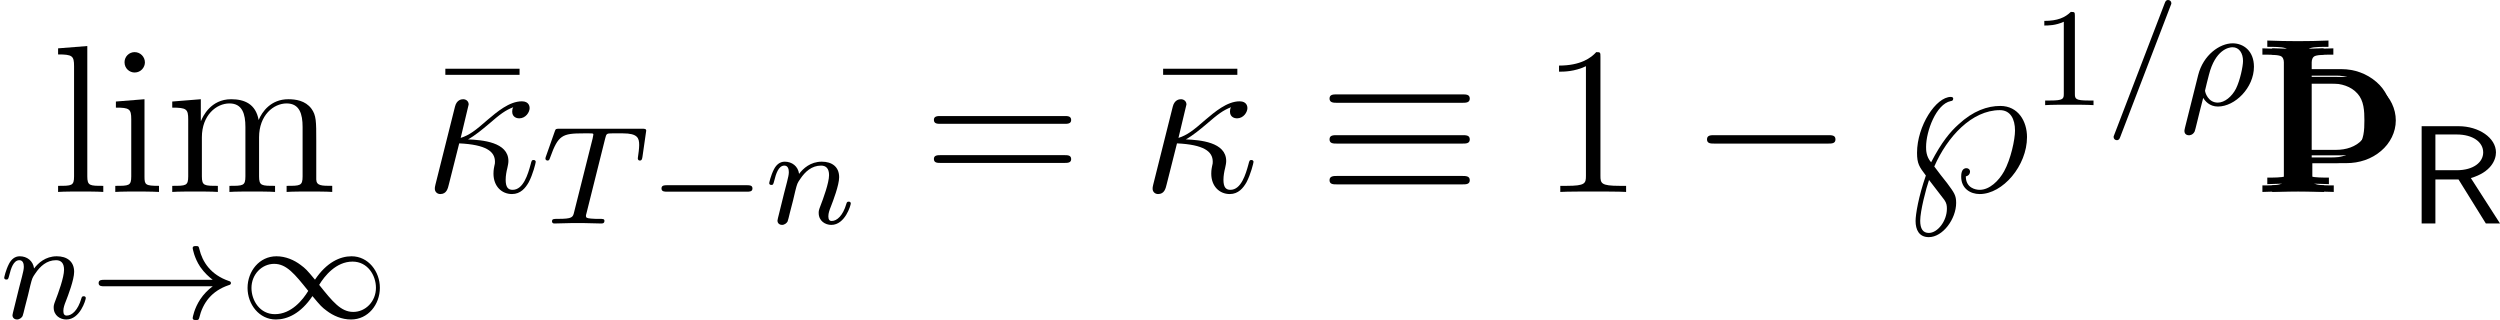 <?xml version='1.0' encoding='UTF-8'?>
<!-- This file was generated by dvisvgm 2.9.1 -->
<svg version='1.1' xmlns='http://www.w3.org/2000/svg' xmlns:xlink='http://www.w3.org/1999/xlink' width='142.153pt' height='18.198pt' viewBox='146.8 538.864 142.153 18.198'>
<defs>
<use id='g10-82' xlink:href='#g7-82' transform='scale(1.143)'/>
<path id='g27-49' d='M2.503-5.077C2.503-5.292 2.487-5.3 2.271-5.3C1.945-4.981 1.522-4.79 .765-4.79V-4.527C.98-4.527 1.411-4.527 1.873-4.742V-.654C1.873-.359 1.849-.263 1.092-.263H.813V0C1.14-.024 1.825-.024 2.184-.024S3.236-.024 3.563 0V-.263H3.284C2.527-.263 2.503-.359 2.503-.654V-5.077Z'/>
<path id='g25-20' d='M2.546-2.989C2.941-3.204 3.383-3.575 3.682-3.826C4.4-4.447 4.663-4.639 5.117-4.818C5.069-4.746 5.057-4.651 5.057-4.567C5.057-4.244 5.332-4.184 5.452-4.184C5.834-4.184 6.049-4.543 6.049-4.77C6.049-4.842 6.025-5.153 5.607-5.153C4.89-5.153 4.184-4.543 3.658-4.101C2.965-3.491 2.618-3.228 2.128-3.072L2.582-4.973C2.582-5.165 2.427-5.272 2.271-5.272C2.164-5.272 1.901-5.236 1.805-4.854L.693-.418C.658-.275 .658-.251 .658-.179C.658-.012 .789 .12 .968 .12C1.327 .12 1.399-.191 1.459-.442C1.53-.693 2.02-2.69 2.044-2.762C3.563-2.69 4.077-2.307 4.077-1.722C4.077-1.638 4.077-1.602 4.041-1.47C3.993-1.243 3.993-1.112 3.993-1.04C3.993-.323 4.459 .12 5.045 .12C5.535 .12 5.81-.227 5.99-.538C6.241-1.004 6.396-1.662 6.396-1.71C6.396-1.769 6.348-1.817 6.276-1.817C6.169-1.817 6.157-1.769 6.109-1.578C5.954-1.004 5.691-.12 5.081-.12C4.818-.12 4.686-.275 4.686-.693C4.686-.921 4.734-1.184 4.782-1.363C4.806-1.482 4.842-1.626 4.842-1.757C4.842-2.845 3.335-2.953 2.546-2.989Z'/>
<path id='g25-125' d='M1.961-1.447C2.702-3.144 4.101-4.651 5.691-4.651C6.288-4.651 6.551-4.148 6.551-3.491C6.551-2.977 6.312-1.865 5.93-1.172C5.631-.634 5.105-.12 4.543-.12C4.304-.12 3.754-.227 3.754-.885C3.921-.921 3.993-1.04 3.993-1.148C3.993-1.279 3.897-1.351 3.79-1.351C3.491-1.351 3.491-.98 3.491-.861C3.491-.203 4.005 .12 4.543 .12C5.858 .12 7.233-1.494 7.233-3.12C7.233-4.017 6.731-4.89 5.715-4.89C4.985-4.89 4.172-4.615 3.335-3.838C2.881-3.431 2.379-2.845 1.781-1.686C1.494-2.008 1.494-2.391 1.494-2.558C1.494-3.455 2.068-4.997 2.893-5.165C2.965-5.177 3.037-5.189 3.037-5.308C3.037-5.32 3.037-5.404 2.905-5.404C2.056-5.404 .98-3.754 .98-2.224C.98-1.602 1.112-1.423 1.482-.933C1.064 .263 .897 1.279 .897 1.65C.897 2.14 1.088 2.57 1.65 2.57C2.439 2.57 3.204 1.542 3.204 .622C3.204 .191 3.096 .048 2.69-.502C2.523-.705 2.116-1.231 1.961-1.447ZM1.662-.681L2.534 .454C2.666 .646 2.678 .789 2.678 .956C2.678 1.65 2.152 2.331 1.65 2.331C1.315 2.331 1.16 2.092 1.16 1.638C1.16 1.088 1.494-.203 1.662-.681Z'/>
<path id='g22-0' d='M7.878-2.75C8.082-2.75 8.297-2.75 8.297-2.989S8.082-3.228 7.878-3.228H1.411C1.207-3.228 .992-3.228 .992-2.989S1.207-2.75 1.411-2.75H7.878Z'/>
<path id='g22-17' d='M8.201-5.069C8.404-5.069 8.632-5.069 8.632-5.308S8.416-5.547 8.213-5.547H1.076C.873-5.547 .658-5.547 .658-5.308S.897-5.069 1.088-5.069H8.201ZM8.213-.43C8.416-.43 8.632-.43 8.632-.669S8.404-.909 8.201-.909H1.088C.897-.909 .658-.909 .658-.669S.873-.43 1.076-.43H8.213ZM8.213-2.75C8.416-2.75 8.632-2.75 8.632-2.989S8.416-3.228 8.213-3.228H1.076C.873-3.228 .658-3.228 .658-2.989S.873-2.75 1.076-2.75H8.213Z'/>
<path id='g16-106' d='M1.638-.801C1.638-.646 1.578-.49 1.435-.442C1.231-.371 .753-.371 .418-.371V0C1.59-.048 2.75-.048 3.921 0V-.371C3.587-.371 3.108-.371 2.905-.442C2.762-.49 2.702-.646 2.702-.801V-1.638H4.639C5.368-1.638 6.073-1.865 6.623-2.343C7.125-2.774 7.448-3.395 7.448-4.065S7.137-5.368 6.623-5.81C6.073-6.288 5.368-6.539 4.639-6.539H2.666V-7.376C2.666-7.532 2.726-7.687 2.869-7.735C3.072-7.807 3.551-7.807 3.897-7.807V-8.165C2.738-8.118 1.578-8.118 .418-8.165V-7.807C.753-7.807 1.231-7.807 1.435-7.735C1.578-7.687 1.638-7.532 1.638-7.376V-.801ZM4.328-6.169C4.89-6.169 5.452-6.013 5.822-5.595C6.193-5.189 6.217-4.603 6.217-4.065C6.217-3.515 6.193-2.941 5.822-2.534C5.452-2.116 4.89-1.949 4.328-1.949H2.666V-6.169H4.328Z'/>
<path id='g21-0' d='M5.571-1.809C5.699-1.809 5.874-1.809 5.874-1.993S5.699-2.176 5.571-2.176H1.004C.877-2.176 .701-2.176 .701-1.993S.877-1.809 1.004-1.809H5.571Z'/>
<path id='g21-33' d='M6.958-1.809C6.687-1.61 6.44-1.355 6.249-1.068C5.906-.55 5.818-.04 5.818-.008C5.818 .112 5.93 .112 6.001 .112C6.089 .112 6.161 .112 6.185 .008C6.392-.877 6.902-1.546 7.867-1.873C7.93-1.889 7.994-1.913 7.994-1.993S7.922-2.096 7.89-2.104C6.83-2.463 6.368-3.212 6.201-3.913C6.161-4.073 6.161-4.097 6.001-4.097C5.93-4.097 5.818-4.097 5.818-3.977C5.818-3.961 5.898-3.435 6.249-2.909C6.48-2.574 6.759-2.327 6.958-2.176H.773C.646-2.176 .47-2.176 .47-1.993S.646-1.809 .773-1.809H6.958Z'/>
<path id='g21-49' d='M4.304-2.184C3.834-2.75 3.77-2.813 3.491-3.021C3.124-3.3 2.638-3.515 2.112-3.515C1.14-3.515 .47-2.662 .47-1.714C.47-.781 1.132 .08 2.08 .08C2.734 .08 3.499-.263 4.16-1.251C4.631-.685 4.694-.622 4.973-.414C5.34-.135 5.826 .08 6.352 .08C7.325 .08 7.994-.773 7.994-1.722C7.994-2.654 7.333-3.515 6.384-3.515C5.731-3.515 4.965-3.172 4.304-2.184ZM4.543-1.889C4.846-2.391 5.499-3.212 6.44-3.212C7.293-3.212 7.771-2.439 7.771-1.722C7.771-.948 7.181-.351 6.48-.351S5.308-.933 4.543-1.889ZM3.921-1.546C3.618-1.044 2.965-.223 2.024-.223C1.172-.223 .693-.996 .693-1.714C.693-2.487 1.283-3.084 1.985-3.084S3.156-2.503 3.921-1.546Z'/>
<path id='g24-26' d='M.295 1.283C.263 1.411 .263 1.451 .263 1.467C.263 1.666 .422 1.714 .518 1.714C.558 1.714 .741 1.706 .845 1.498C.885 1.411 1.044 .677 1.331-.414C1.427-.247 1.682 .08 2.168 .08C3.14 .08 4.216-.988 4.216-2.184C4.216-3.084 3.618-3.515 3.005-3.515C2.271-3.515 1.331-2.853 1.044-1.706L.295 1.283ZM2.16-.143C1.61-.143 1.435-.717 1.435-.829C1.435-.861 1.642-1.674 1.658-1.73C2.016-3.14 2.774-3.292 2.997-3.292C3.379-3.292 3.595-2.949 3.595-2.511C3.595-2.224 3.435-1.427 3.196-.94C2.965-.486 2.55-.143 2.16-.143Z'/>
<path id='g24-61' d='M3.706-5.643C3.754-5.754 3.754-5.77 3.754-5.794C3.754-5.898 3.674-5.978 3.571-5.978C3.443-5.978 3.411-5.882 3.379-5.802L.518 1.658C.47 1.769 .47 1.785 .47 1.809C.47 1.913 .55 1.993 .654 1.993C.781 1.993 .813 1.897 .845 1.817L3.706-5.643Z'/>
<path id='g24-84' d='M3.602-4.822C3.674-5.109 3.682-5.125 4.009-5.125H4.615C5.444-5.125 5.539-4.862 5.539-4.463C5.539-4.264 5.491-3.921 5.483-3.881C5.467-3.794 5.46-3.722 5.46-3.706C5.46-3.602 5.531-3.579 5.579-3.579C5.667-3.579 5.699-3.626 5.723-3.778L5.938-5.276C5.938-5.388 5.842-5.388 5.699-5.388H1.004C.805-5.388 .789-5.388 .733-5.22L.247-3.842C.231-3.802 .207-3.738 .207-3.69C.207-3.626 .263-3.579 .327-3.579C.414-3.579 .43-3.618 .478-3.754C.933-5.029 1.164-5.125 2.375-5.125H2.686C2.925-5.125 2.933-5.117 2.933-5.053C2.933-5.029 2.901-4.87 2.893-4.838L1.841-.654C1.769-.351 1.745-.263 .917-.263C.662-.263 .582-.263 .582-.112C.582-.104 .582 0 .717 0C.933 0 1.482-.024 1.698-.024H2.375C2.598-.024 3.156 0 3.379 0C3.443 0 3.563 0 3.563-.151C3.563-.263 3.475-.263 3.26-.263C3.068-.263 3.005-.263 2.798-.279C2.542-.303 2.511-.335 2.511-.438C2.511-.47 2.519-.502 2.542-.582L3.602-4.822Z'/>
<path id='g24-110' d='M1.594-1.307C1.618-1.427 1.698-1.73 1.722-1.849C1.833-2.279 1.833-2.287 2.016-2.55C2.279-2.941 2.654-3.292 3.188-3.292C3.475-3.292 3.642-3.124 3.642-2.75C3.642-2.311 3.308-1.403 3.156-1.012C3.053-.749 3.053-.701 3.053-.598C3.053-.143 3.427 .08 3.77 .08C4.551 .08 4.878-1.036 4.878-1.14C4.878-1.219 4.814-1.243 4.758-1.243C4.663-1.243 4.647-1.188 4.623-1.108C4.431-.454 4.097-.143 3.794-.143C3.666-.143 3.602-.223 3.602-.406S3.666-.765 3.746-.964C3.866-1.267 4.216-2.184 4.216-2.63C4.216-3.228 3.802-3.515 3.228-3.515C2.582-3.515 2.168-3.124 1.937-2.821C1.881-3.26 1.53-3.515 1.124-3.515C.837-3.515 .638-3.332 .51-3.084C.319-2.71 .239-2.311 .239-2.295C.239-2.224 .295-2.192 .359-2.192C.462-2.192 .47-2.224 .526-2.431C.622-2.821 .765-3.292 1.1-3.292C1.307-3.292 1.355-3.092 1.355-2.917C1.355-2.774 1.315-2.622 1.251-2.359C1.235-2.295 1.116-1.825 1.084-1.714L.789-.518C.757-.399 .709-.199 .709-.167C.709 .016 .861 .08 .964 .08C1.108 .08 1.227-.016 1.283-.112C1.307-.159 1.371-.43 1.411-.598L1.594-1.307Z'/>
<path id='g7-82' d='M3.131-2.26C4.129-2.552 4.38-3.159 4.38-3.536C4.38-4.261 3.529-4.84 2.518-4.84H.683V0H1.367V-2.19H2.518L3.877 0H4.582L3.131-2.26ZM1.367-2.65V-4.428H2.427C3.229-4.428 3.745-4.052 3.745-3.536C3.745-3.048 3.264-2.65 2.427-2.65H1.367Z'/>
<path id='g42-22' d='M5.033-6.659V-7.006H.813V-6.659H5.033Z'/>
<path id='g42-49' d='M3.443-7.663C3.443-7.938 3.443-7.95 3.204-7.95C2.917-7.627 2.319-7.185 1.088-7.185V-6.838C1.363-6.838 1.961-6.838 2.618-7.149V-.921C2.618-.49 2.582-.347 1.53-.347H1.16V0C1.482-.024 2.642-.024 3.037-.024S4.579-.024 4.902 0V-.347H4.531C3.479-.347 3.443-.49 3.443-.921V-7.663Z'/>
<path id='g42-61' d='M8.07-3.873C8.237-3.873 8.452-3.873 8.452-4.089C8.452-4.316 8.249-4.316 8.07-4.316H1.028C.861-4.316 .646-4.316 .646-4.101C.646-3.873 .849-3.873 1.028-3.873H8.07ZM8.07-1.65C8.237-1.65 8.452-1.65 8.452-1.865C8.452-2.092 8.249-2.092 8.07-2.092H1.028C.861-2.092 .646-2.092 .646-1.877C.646-1.65 .849-1.65 1.028-1.65H8.07Z'/>
<path id='g42-105' d='M2.08-7.364C2.08-7.675 1.829-7.95 1.494-7.95C1.184-7.95 .921-7.699 .921-7.376C.921-7.018 1.207-6.791 1.494-6.791C1.865-6.791 2.08-7.101 2.08-7.364ZM.43-5.141V-4.794C1.196-4.794 1.303-4.722 1.303-4.136V-.885C1.303-.347 1.172-.347 .395-.347V0C.729-.024 1.303-.024 1.65-.024C1.781-.024 2.475-.024 2.881 0V-.347C2.104-.347 2.056-.406 2.056-.873V-5.272L.43-5.141Z'/>
<path id='g42-108' d='M2.056-8.297L.395-8.165V-7.819C1.207-7.819 1.303-7.735 1.303-7.149V-.885C1.303-.347 1.172-.347 .395-.347V0C.729-.024 1.315-.024 1.674-.024S2.63-.024 2.965 0V-.347C2.2-.347 2.056-.347 2.056-.885V-8.297Z'/>
<path id='g42-109' d='M8.572-2.905C8.572-4.017 8.572-4.352 8.297-4.734C7.95-5.2 7.388-5.272 6.982-5.272C5.99-5.272 5.487-4.555 5.296-4.089C5.129-5.009 4.483-5.272 3.73-5.272C2.57-5.272 2.116-4.28 2.02-4.041H2.008V-5.272L.383-5.141V-4.794C1.196-4.794 1.291-4.71 1.291-4.125V-.885C1.291-.347 1.16-.347 .383-.347V0C.693-.024 1.339-.024 1.674-.024C2.02-.024 2.666-.024 2.977 0V-.347C2.212-.347 2.068-.347 2.068-.885V-3.108C2.068-4.364 2.893-5.033 3.634-5.033S4.543-4.423 4.543-3.694V-.885C4.543-.347 4.411-.347 3.634-.347V0C3.945-.024 4.591-.024 4.926-.024C5.272-.024 5.918-.024 6.229 0V-.347C5.464-.347 5.32-.347 5.32-.885V-3.108C5.32-4.364 6.145-5.033 6.886-5.033S7.795-4.423 7.795-3.694V-.885C7.795-.347 7.663-.347 6.886-.347V0C7.197-.024 7.843-.024 8.177-.024C8.524-.024 9.17-.024 9.48 0V-.347C8.883-.347 8.584-.347 8.572-.705V-2.905Z'/>
</defs>
<g id='page1'>
<use x='149.708' y='549.778' xlink:href='#g42-108'/>
<use x='152.96' y='549.778' xlink:href='#g42-105'/>
<use x='156.211' y='549.778' xlink:href='#g42-109'/>
<use x='146.8' y='556.951' xlink:href='#g24-110'/>
<use x='151.938' y='556.951' xlink:href='#g21-33'/>
<use x='160.406' y='556.951' xlink:href='#g21-49'/>
<use x='171.31' y='549.778' xlink:href='#g42-22'/>
<use x='170.867' y='549.778' xlink:href='#g25-20'/>
<use x='177.606' y='551.572' xlink:href='#g24-84'/>
<use x='183.712' y='551.572' xlink:href='#g21-0'/>
<use x='190.299' y='551.572' xlink:href='#g24-110'/>
<use x='199.256' y='549.778' xlink:href='#g42-61'/>
<use x='212.124' y='549.778' xlink:href='#g42-22'/>
<use x='211.681' y='549.778' xlink:href='#g25-20'/>
<use x='221.741' y='549.778' xlink:href='#g22-17'/>
<use x='234.36' y='549.778' xlink:href='#g42-49'/>
<use x='242.87' y='549.778' xlink:href='#g22-0'/>
<use x='254.825' y='549.778' xlink:href='#g25-125'/>
<use x='262.277' y='544.842' xlink:href='#g27-49'/>
<use x='266.512' y='544.842' xlink:href='#g24-61'/>
<use x='270.746' y='544.842' xlink:href='#g24-26'/>
<use x='275.025' y='549.778' xlink:href='#g16-106'/>
<use x='275.303' y='549.334' xlink:href='#g16-106'/>
<use x='275.58' y='549.778' xlink:href='#g16-106'/>
<use x='283.717' y='551.572' xlink:href='#g10-82'/>
</g>
</svg>
